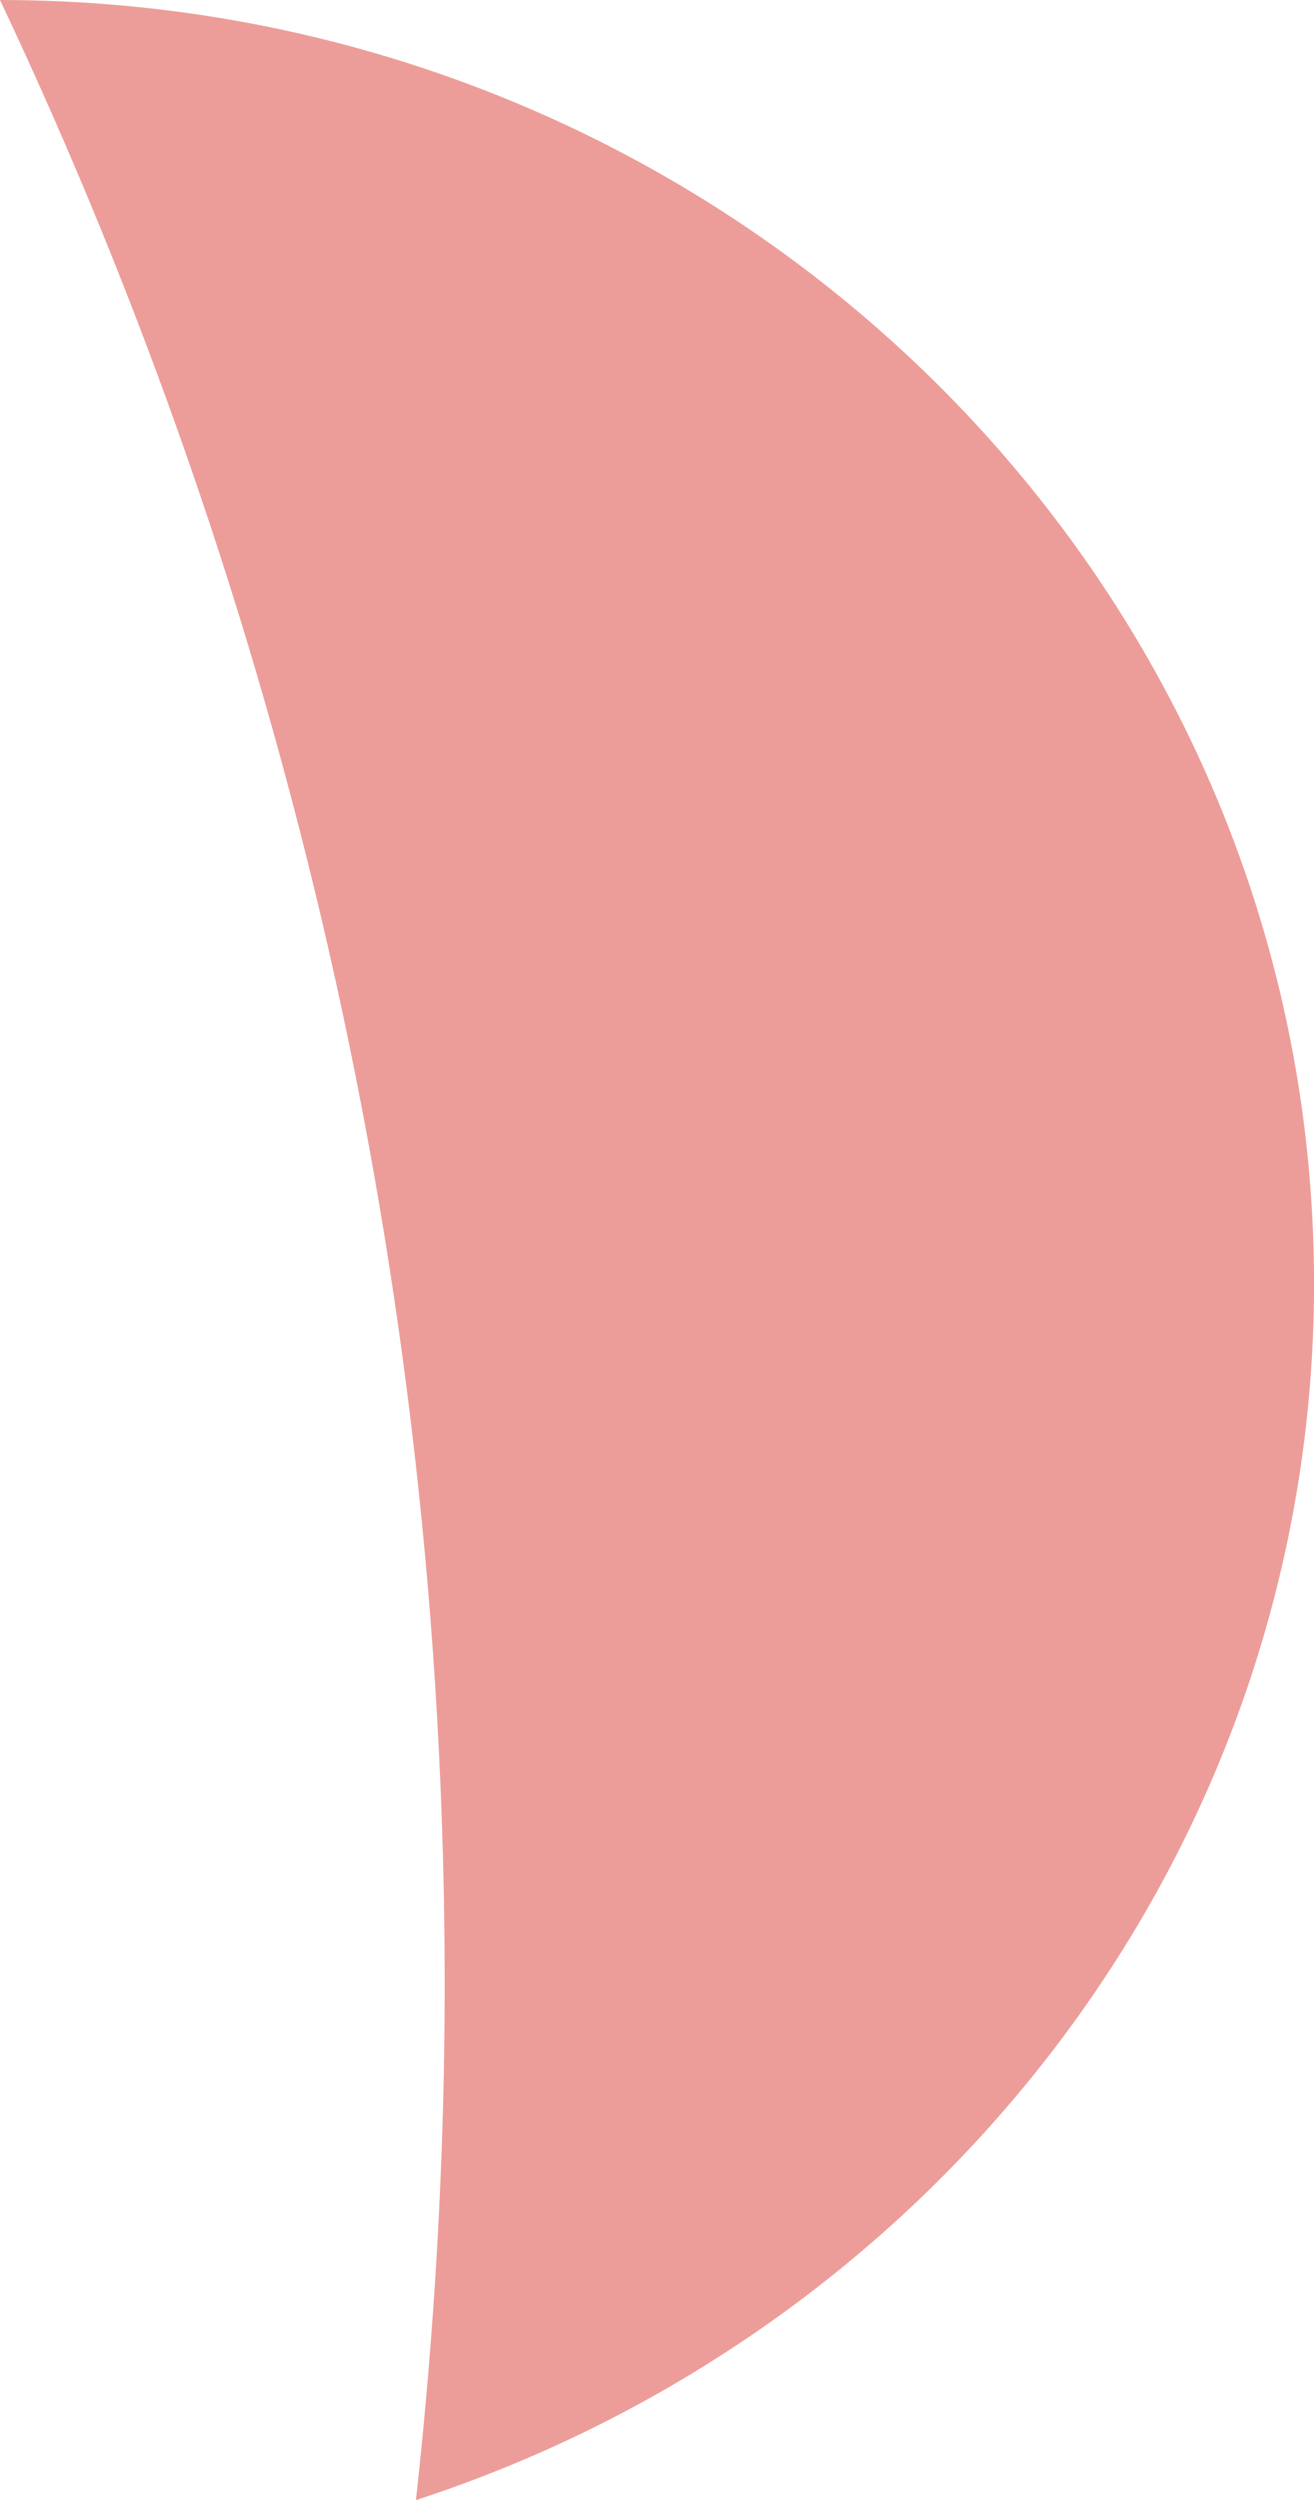 <svg xmlns="http://www.w3.org/2000/svg" width="36.841" height="70.061"><path fill="#ED9D99" d="M0 0c7.998 16.913 12.468 35.744 12.468 55.6 0 4.887-.28 9.71-.806 14.46 14.62-4.766 25.18-18.226 25.18-34.095C36.84 16.088 20.324.005 0 0z"/></svg>